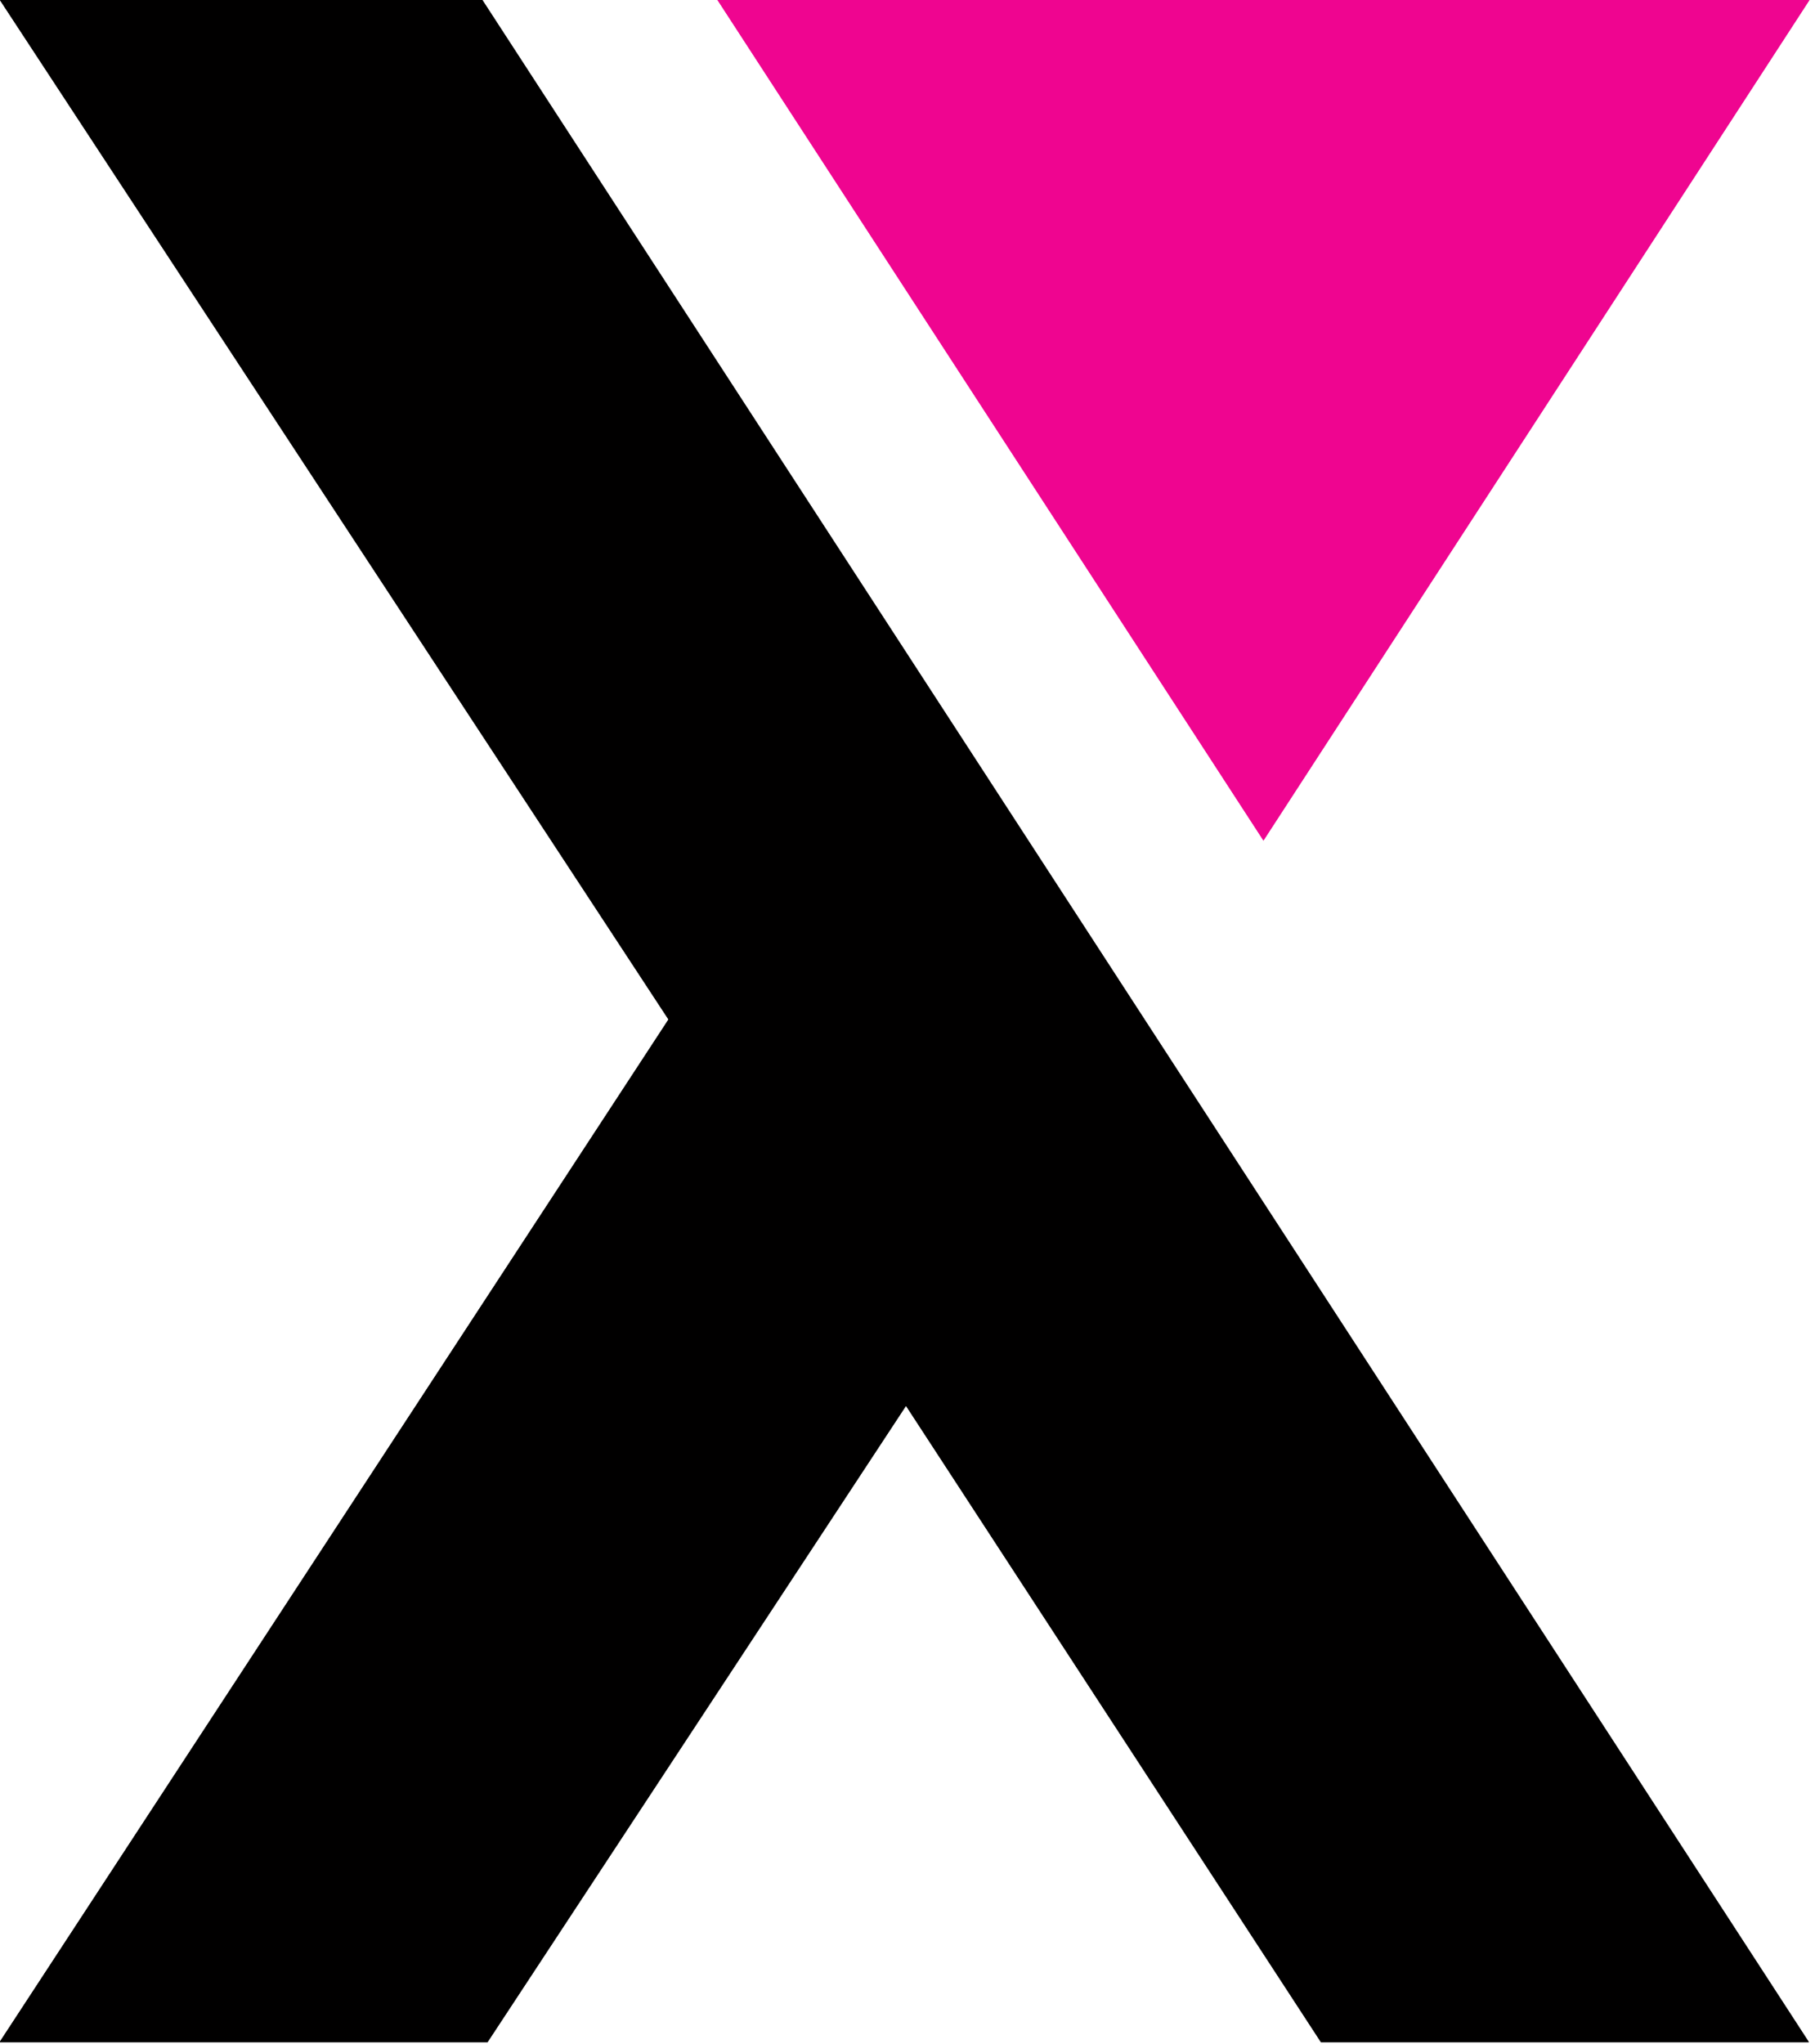 <?xml version="1.0" encoding="UTF-8" standalone="no"?>
<!DOCTYPE svg PUBLIC "-//W3C//DTD SVG 1.1//EN" "http://www.w3.org/Graphics/SVG/1.1/DTD/svg11.dtd">
<svg width="100%" height="100%" viewBox="0 0 317 357" version="1.1" xmlns="http://www.w3.org/2000/svg" xmlns:xlink="http://www.w3.org/1999/xlink" xml:space="preserve" xmlns:serif="http://www.serif.com/" style="fill-rule:evenodd;clip-rule:evenodd;stroke-linejoin:round;stroke-miterlimit:2;">
    <g transform="matrix(4.104,0,0,4.104,-1106.96,-1204.21)">
        <path d="M290.242,293.403L346.709,380.319L325.942,380.319L308.284,353.243L290.476,380.319L269.709,380.319L298.176,336.803L269.709,293.403L290.242,293.403Z" style="fill:rgb(1,0,0);"/>
        <path d="M290.242,293.403L346.709,380.319L325.942,380.319L308.284,353.243L290.476,380.319L269.709,380.319L298.176,336.803L269.709,293.403L290.242,293.403ZM289.89,294.052C289.89,294.052 270.912,294.052 270.912,294.052L298.719,336.446C298.861,336.662 298.861,336.942 298.719,337.158L270.91,379.67L290.125,379.67L307.741,352.886C307.862,352.703 308.066,352.593 308.285,352.594C308.504,352.594 308.709,352.705 308.828,352.888L326.294,379.67L345.512,379.67L289.89,294.052Z" style="fill:rgb(1,0,0);"/>
    </g>
    <g transform="matrix(5.793,0,0,4.902,125.311,146.783)">
        <path d="M0,-29.945L16.461,0L32.924,-29.945L0,-29.945Z" style="fill:rgb(239,5,144);fill-rule:nonzero;"/>
        <path d="M0,-29.945L32.924,-29.945L16.461,0L0,-29.945ZM0.848,-29.401L16.461,-0.999L32.076,-29.401L0.848,-29.401Z" style="fill:rgb(239,5,144);"/>
    </g>
</svg>
